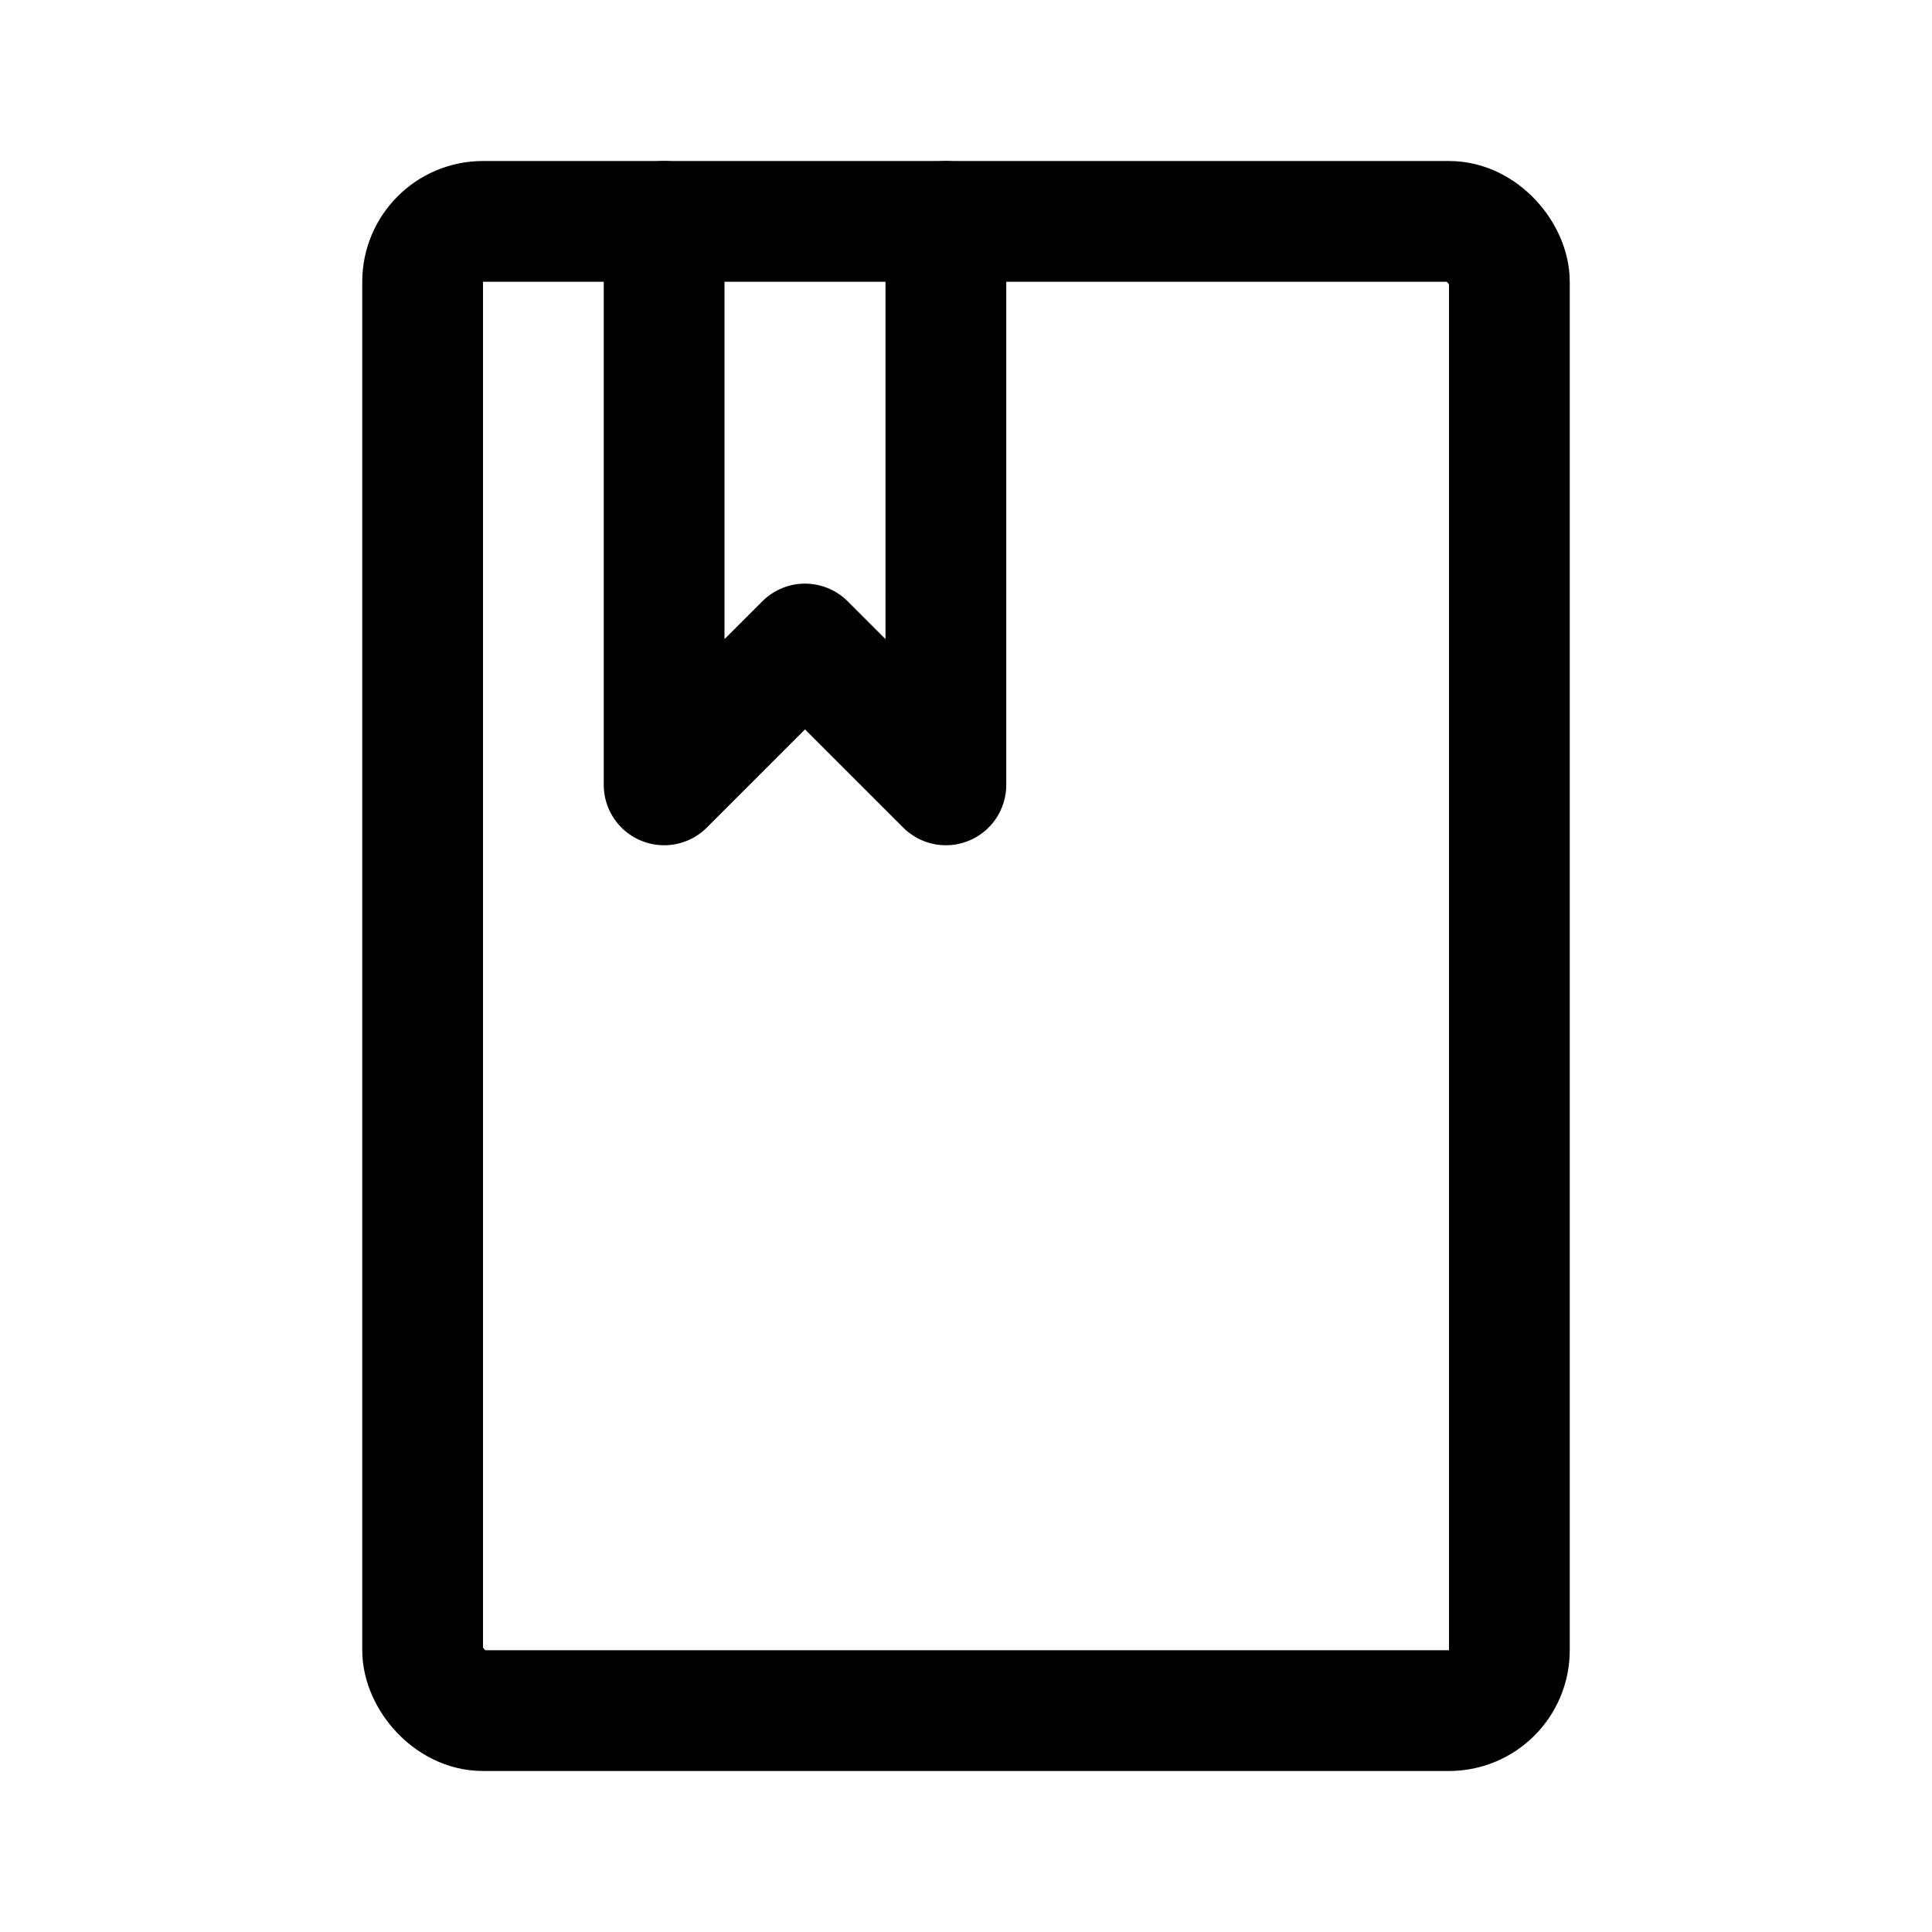 <svg width="192" height="192" viewBox="0 0 192 192" fill="none" xmlns="http://www.w3.org/2000/svg"><rect x="42" y="22" width="108" height="148" rx="6" stroke="#000" stroke-width="12" stroke-linecap="round" stroke-linejoin="round"/><path d="M66 22v56l14-14 14 14V22" stroke="#000" stroke-width="12" stroke-linecap="round" stroke-linejoin="round"/></svg>